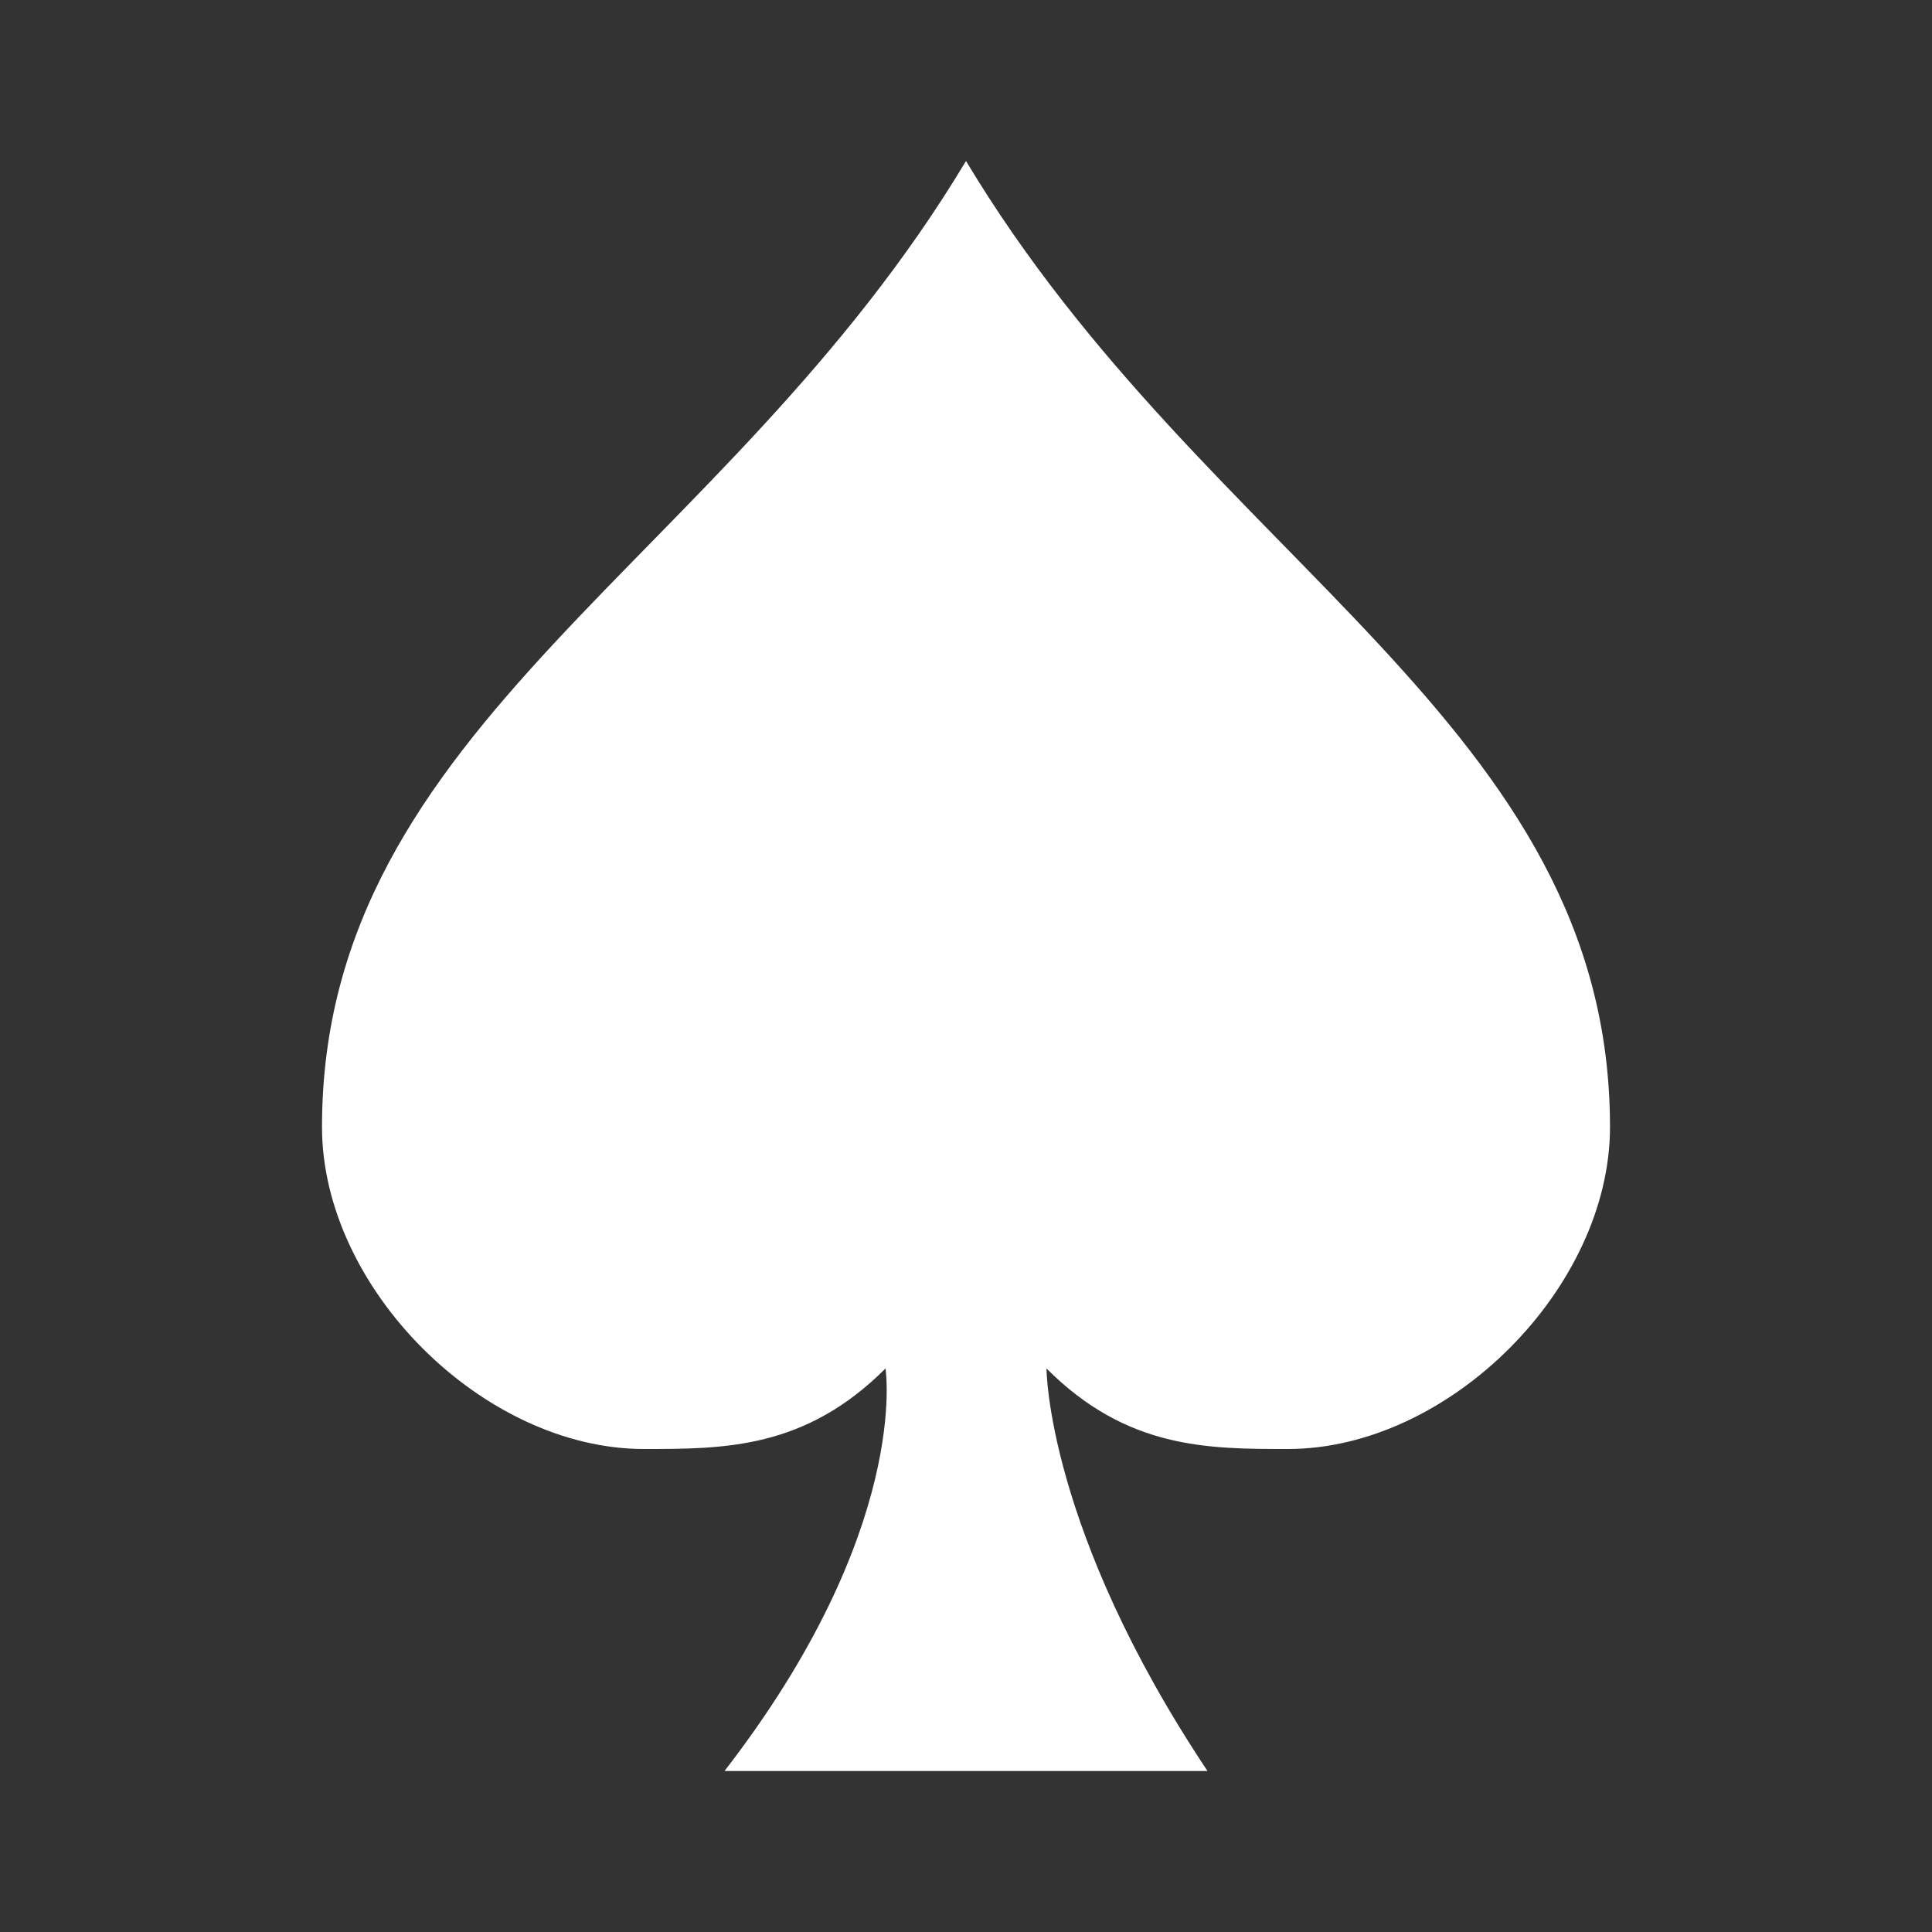 <svg xmlns="http://www.w3.org/2000/svg" fill="white" id="mdi-cards-spade" viewBox="0 0 24 24"><rect x="0" y="0" width="24" height="24" fill="#333333" stroke="none"/><path d="M12,2C9,7 4,9 4,14C4,16 6,18 8,18C9,18 10,18 11,17C11,17 11.32,19 9,22H15C13,19 13,17 13,17C14,18 15,18 16,18C18,18 20,16 20,14C20,9 15,7 12,2Z" /></svg>
